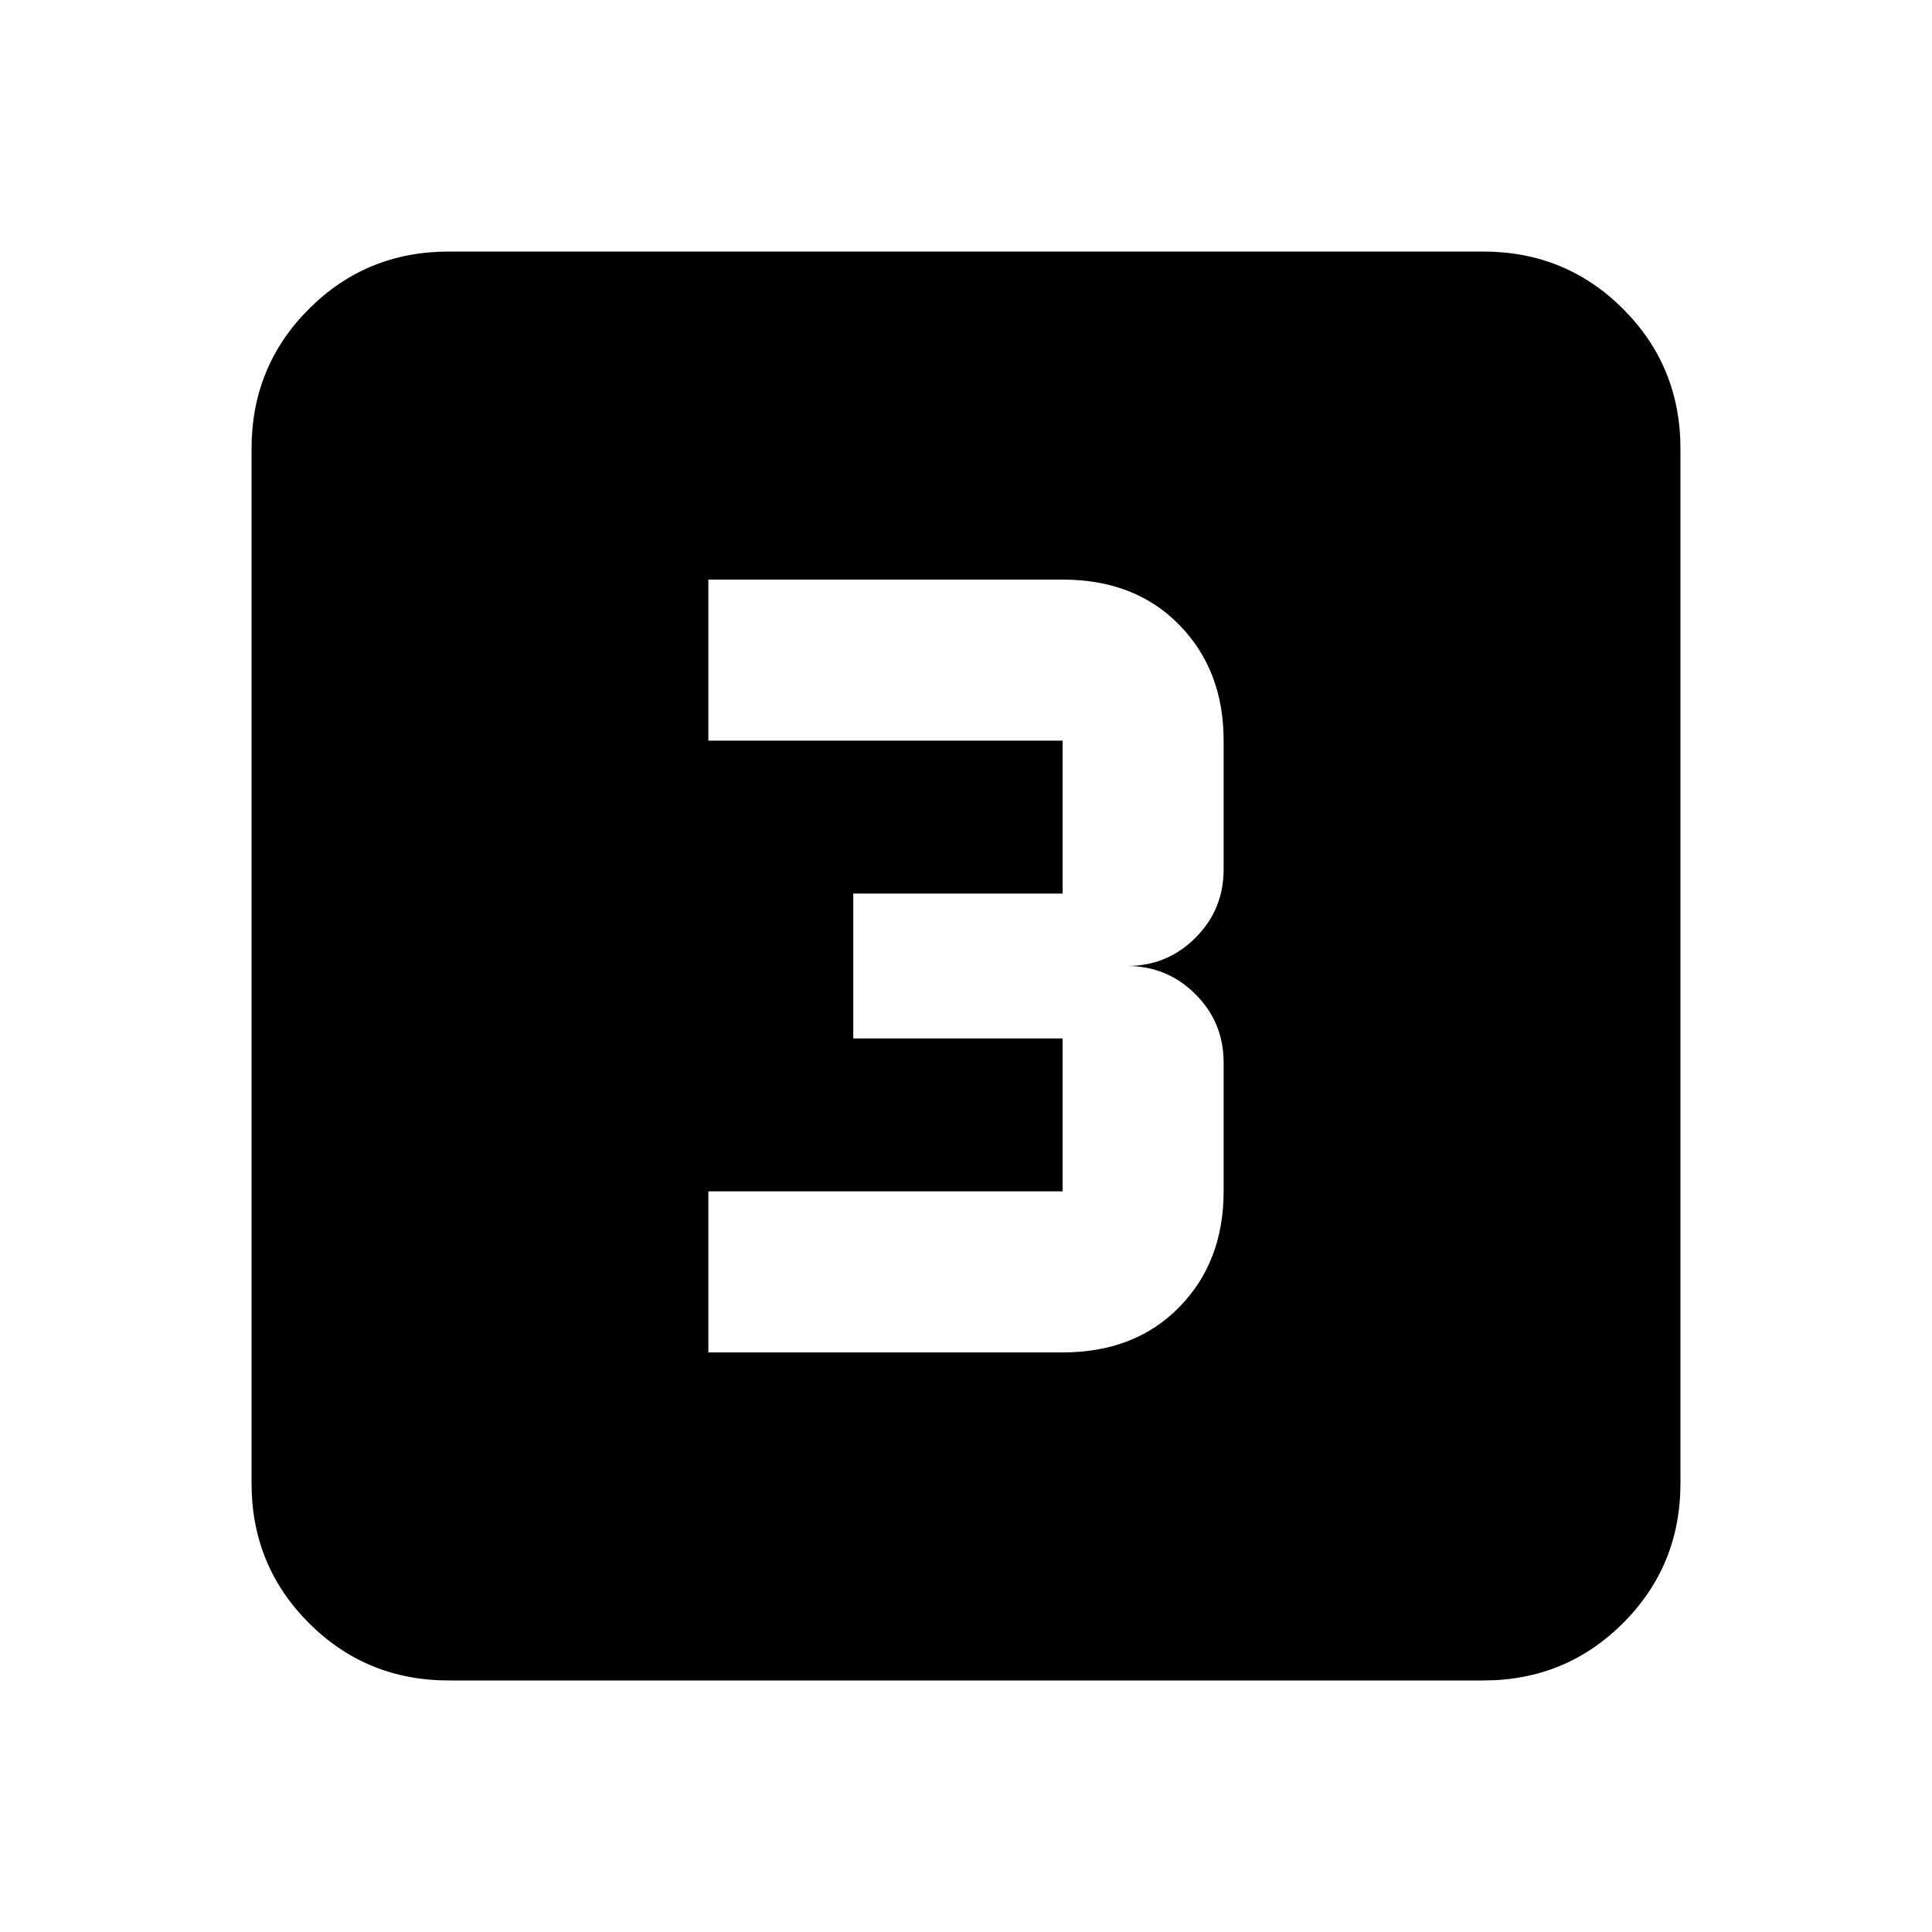 <svg xmlns="http://www.w3.org/2000/svg" height="20" width="20"><path d="M7.333 14H11q.75 0 1.208-.469.459-.469.459-1.198V11q0-.417-.292-.708-.292-.292-.708-.292.416 0 .708-.292.292-.291.292-.708V7.667q0-.729-.459-1.198Q11.75 6 11 6H7.333v1.667H11V9.25H8.833v1.5H11v1.583H7.333Zm-2.687 3.396q-.854 0-1.448-.594t-.594-1.448V4.646q0-.854.594-1.448t1.448-.594h10.708q.854 0 1.448.594t.594 1.448v10.708q0 .854-.594 1.448t-1.448.594Z"/></svg>
